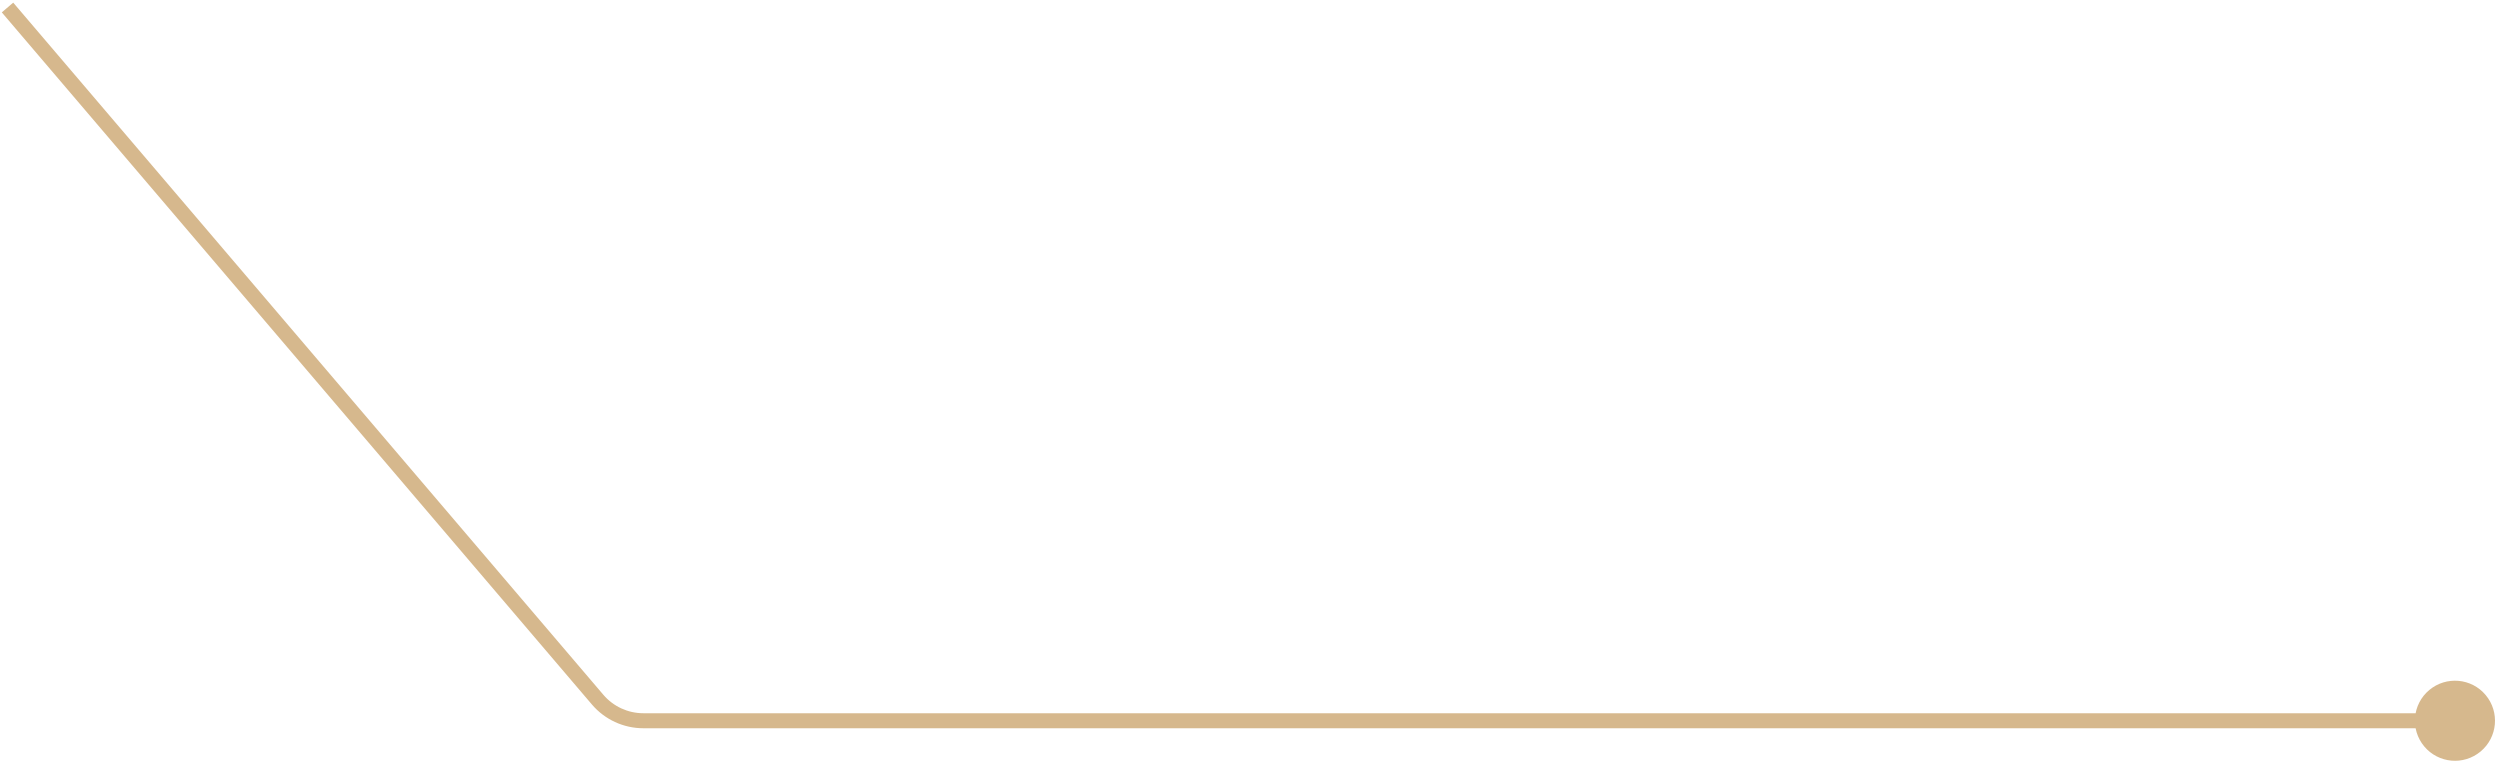 <svg width="333" height="102" viewBox="0 0 333 102" fill="none" xmlns="http://www.w3.org/2000/svg">
<path d="M323.582 91.909C321.321 93.797 321.019 97.161 322.907 99.421C324.795 101.682 328.159 101.984 330.419 100.096C332.68 98.208 332.982 94.845 331.094 92.584C329.206 90.323 325.843 90.021 323.582 91.909ZM79.606 93.193L78.845 93.842L79.606 93.193ZM85.694 96.003L85.694 95.003L85.694 96.003ZM0.24 1.649L78.845 93.842L80.367 92.544L1.761 0.351L0.24 1.649ZM85.694 97.003L327.001 97.003L327.001 95.003L85.694 95.003L85.694 97.003ZM78.845 93.842C80.555 95.847 83.058 97.003 85.694 97.003L85.694 95.003C83.644 95.003 81.697 94.104 80.367 92.544L78.845 93.842Z" fill="#D6B88D"/>
</svg>
